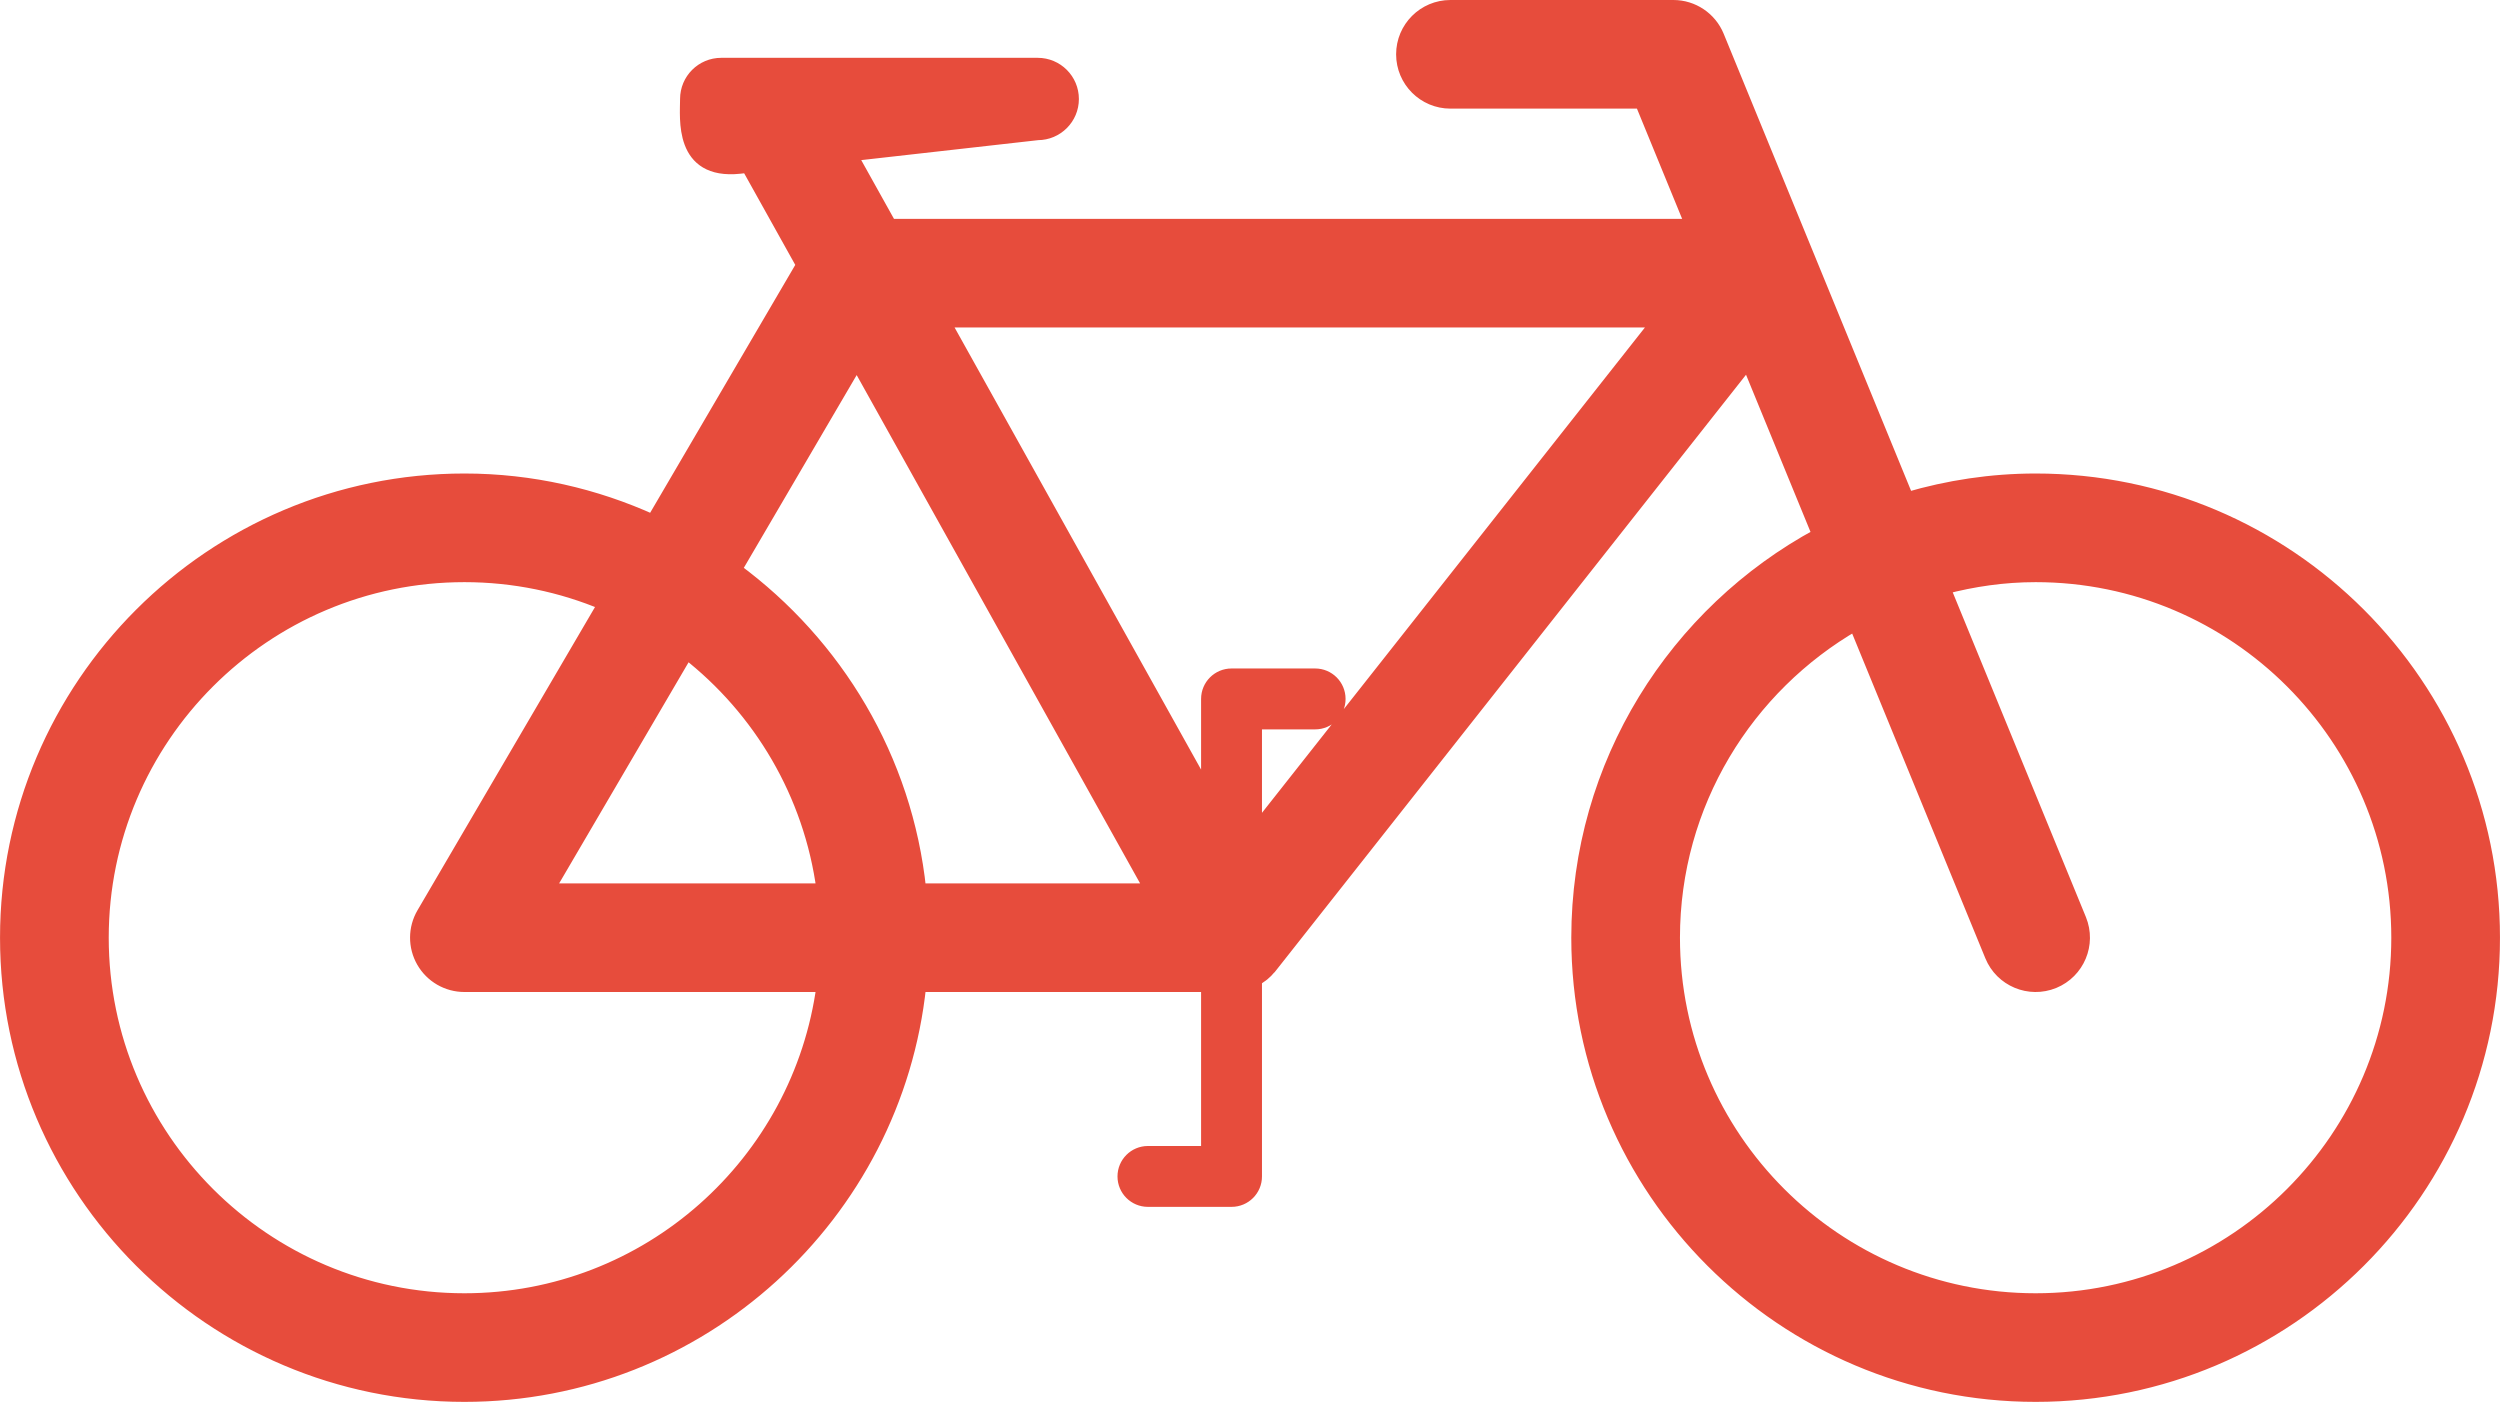 <svg xmlns="http://www.w3.org/2000/svg" xmlns:xlink="http://www.w3.org/1999/xlink" preserveAspectRatio="xMidYMid" width="1608.45" height="901.938" viewBox="0 0 571 320.188">
  <defs>
    <style>
      .cls-1 {
        fill: #e74c3c;
        stroke: #e74c3c;
        stroke-width: 3px;
        fill-rule: evenodd;
      }
    </style>
  </defs>
  <path d="M464.938,109.650 C454.752,109.650 444.930,111.180 435.610,113.908 L392.295,8.268 C390.614,4.177 386.625,1.500 382.203,1.500 L331.280,1.500 C325.259,1.500 320.373,6.381 320.373,12.403 C320.373,18.428 325.259,23.310 331.280,23.310 C331.280,23.310 364.158,23.310 374.884,23.310 C375.993,26.027 380.334,36.601 386.437,51.485 L203.304,51.485 L194.298,35.331 L237.017,30.513 C241.376,30.513 244.919,26.974 244.919,22.614 C244.919,18.243 241.376,14.707 237.017,14.707 L164.731,14.707 C160.366,14.707 156.828,18.243 156.828,22.614 C156.828,26.974 155.360,39.611 168.933,38.188 L170.790,37.977 L183.365,60.524 L149.113,119.030 C135.967,113.061 121.429,109.650 106.068,109.650 C48.409,109.650 1.506,156.539 1.506,214.171 C1.506,271.803 48.409,318.688 106.068,318.688 C160.039,318.688 204.571,277.602 210.046,225.080 L275.828,225.080 C275.828,243.475 275.828,259.526 275.828,263.245 C270.265,263.245 262.187,263.245 262.187,263.245 C259.176,263.245 256.736,265.683 256.736,268.699 C256.736,271.715 259.176,274.148 262.187,274.148 L281.285,274.148 C284.302,274.148 286.736,271.715 286.736,268.699 C286.736,268.699 286.736,247.219 286.736,223.745 C286.773,223.726 286.811,223.726 286.848,223.701 C287.181,223.513 287.476,223.262 287.789,223.049 C288.015,222.886 288.266,222.748 288.479,222.560 C289.038,222.108 289.533,221.594 289.972,221.055 C290.016,221.005 290.059,220.974 290.097,220.929 L290.122,220.898 C290.135,220.892 290.135,220.879 290.147,220.873 L399.207,82.644 C404.350,95.177 409.894,108.685 415.413,122.153 C382.686,139.830 360.383,174.439 360.383,214.171 C360.383,271.803 407.285,318.688 464.938,318.688 C522.591,318.688 569.494,271.803 569.494,214.171 C569.494,156.539 522.591,109.650 464.938,109.650 ZM195.696,82.644 L262.958,203.274 C250.445,203.274 230.863,203.268 210.046,203.268 C206.930,173.280 190.998,147.109 167.917,130.093 C179.044,111.092 189.487,93.258 195.696,82.644 ZM188.000,203.268 C161.658,203.268 136.726,203.262 125.091,203.262 C130.981,193.198 143.569,171.712 156.853,149.016 C173.537,162.038 185.084,181.292 188.000,203.268 ZM106.068,296.882 C60.445,296.882 23.333,259.771 23.333,214.171 C23.333,168.565 60.445,131.463 106.068,131.463 C117.408,131.463 128.215,133.761 138.068,137.909 L96.654,208.660 C94.678,212.026 94.659,216.202 96.603,219.594 C98.548,222.986 102.161,225.074 106.068,225.074 L188.000,225.080 C182.632,265.533 147.984,296.882 106.068,296.882 ZM286.736,189.970 C286.736,177.568 286.736,167.875 286.736,165.091 C292.305,165.091 300.371,165.091 300.371,165.091 C303.394,165.091 305.828,162.646 305.828,159.637 C305.828,156.620 303.394,154.181 300.371,154.181 L281.285,154.181 C278.268,154.181 275.828,156.620 275.828,159.637 C275.828,159.637 275.828,168.733 275.828,181.543 L215.472,73.295 C252.923,73.295 350.008,73.295 378.797,73.295 C361.857,94.763 309.522,161.091 286.736,189.970 ZM464.938,296.882 C419.315,296.882 382.203,259.771 382.203,214.171 C382.203,183.549 398.968,156.828 423.768,142.532 C440.401,183.085 454.840,218.303 454.840,218.303 C457.123,223.876 463.495,226.541 469.078,224.259 C474.647,221.977 477.306,215.606 475.036,210.033 L443.958,134.259 C450.676,132.491 457.675,131.463 464.938,131.463 C510.561,131.463 547.673,168.565 547.673,214.171 C547.673,259.771 510.561,296.882 464.938,296.882 Z" class="cls-1"/>
</svg>
